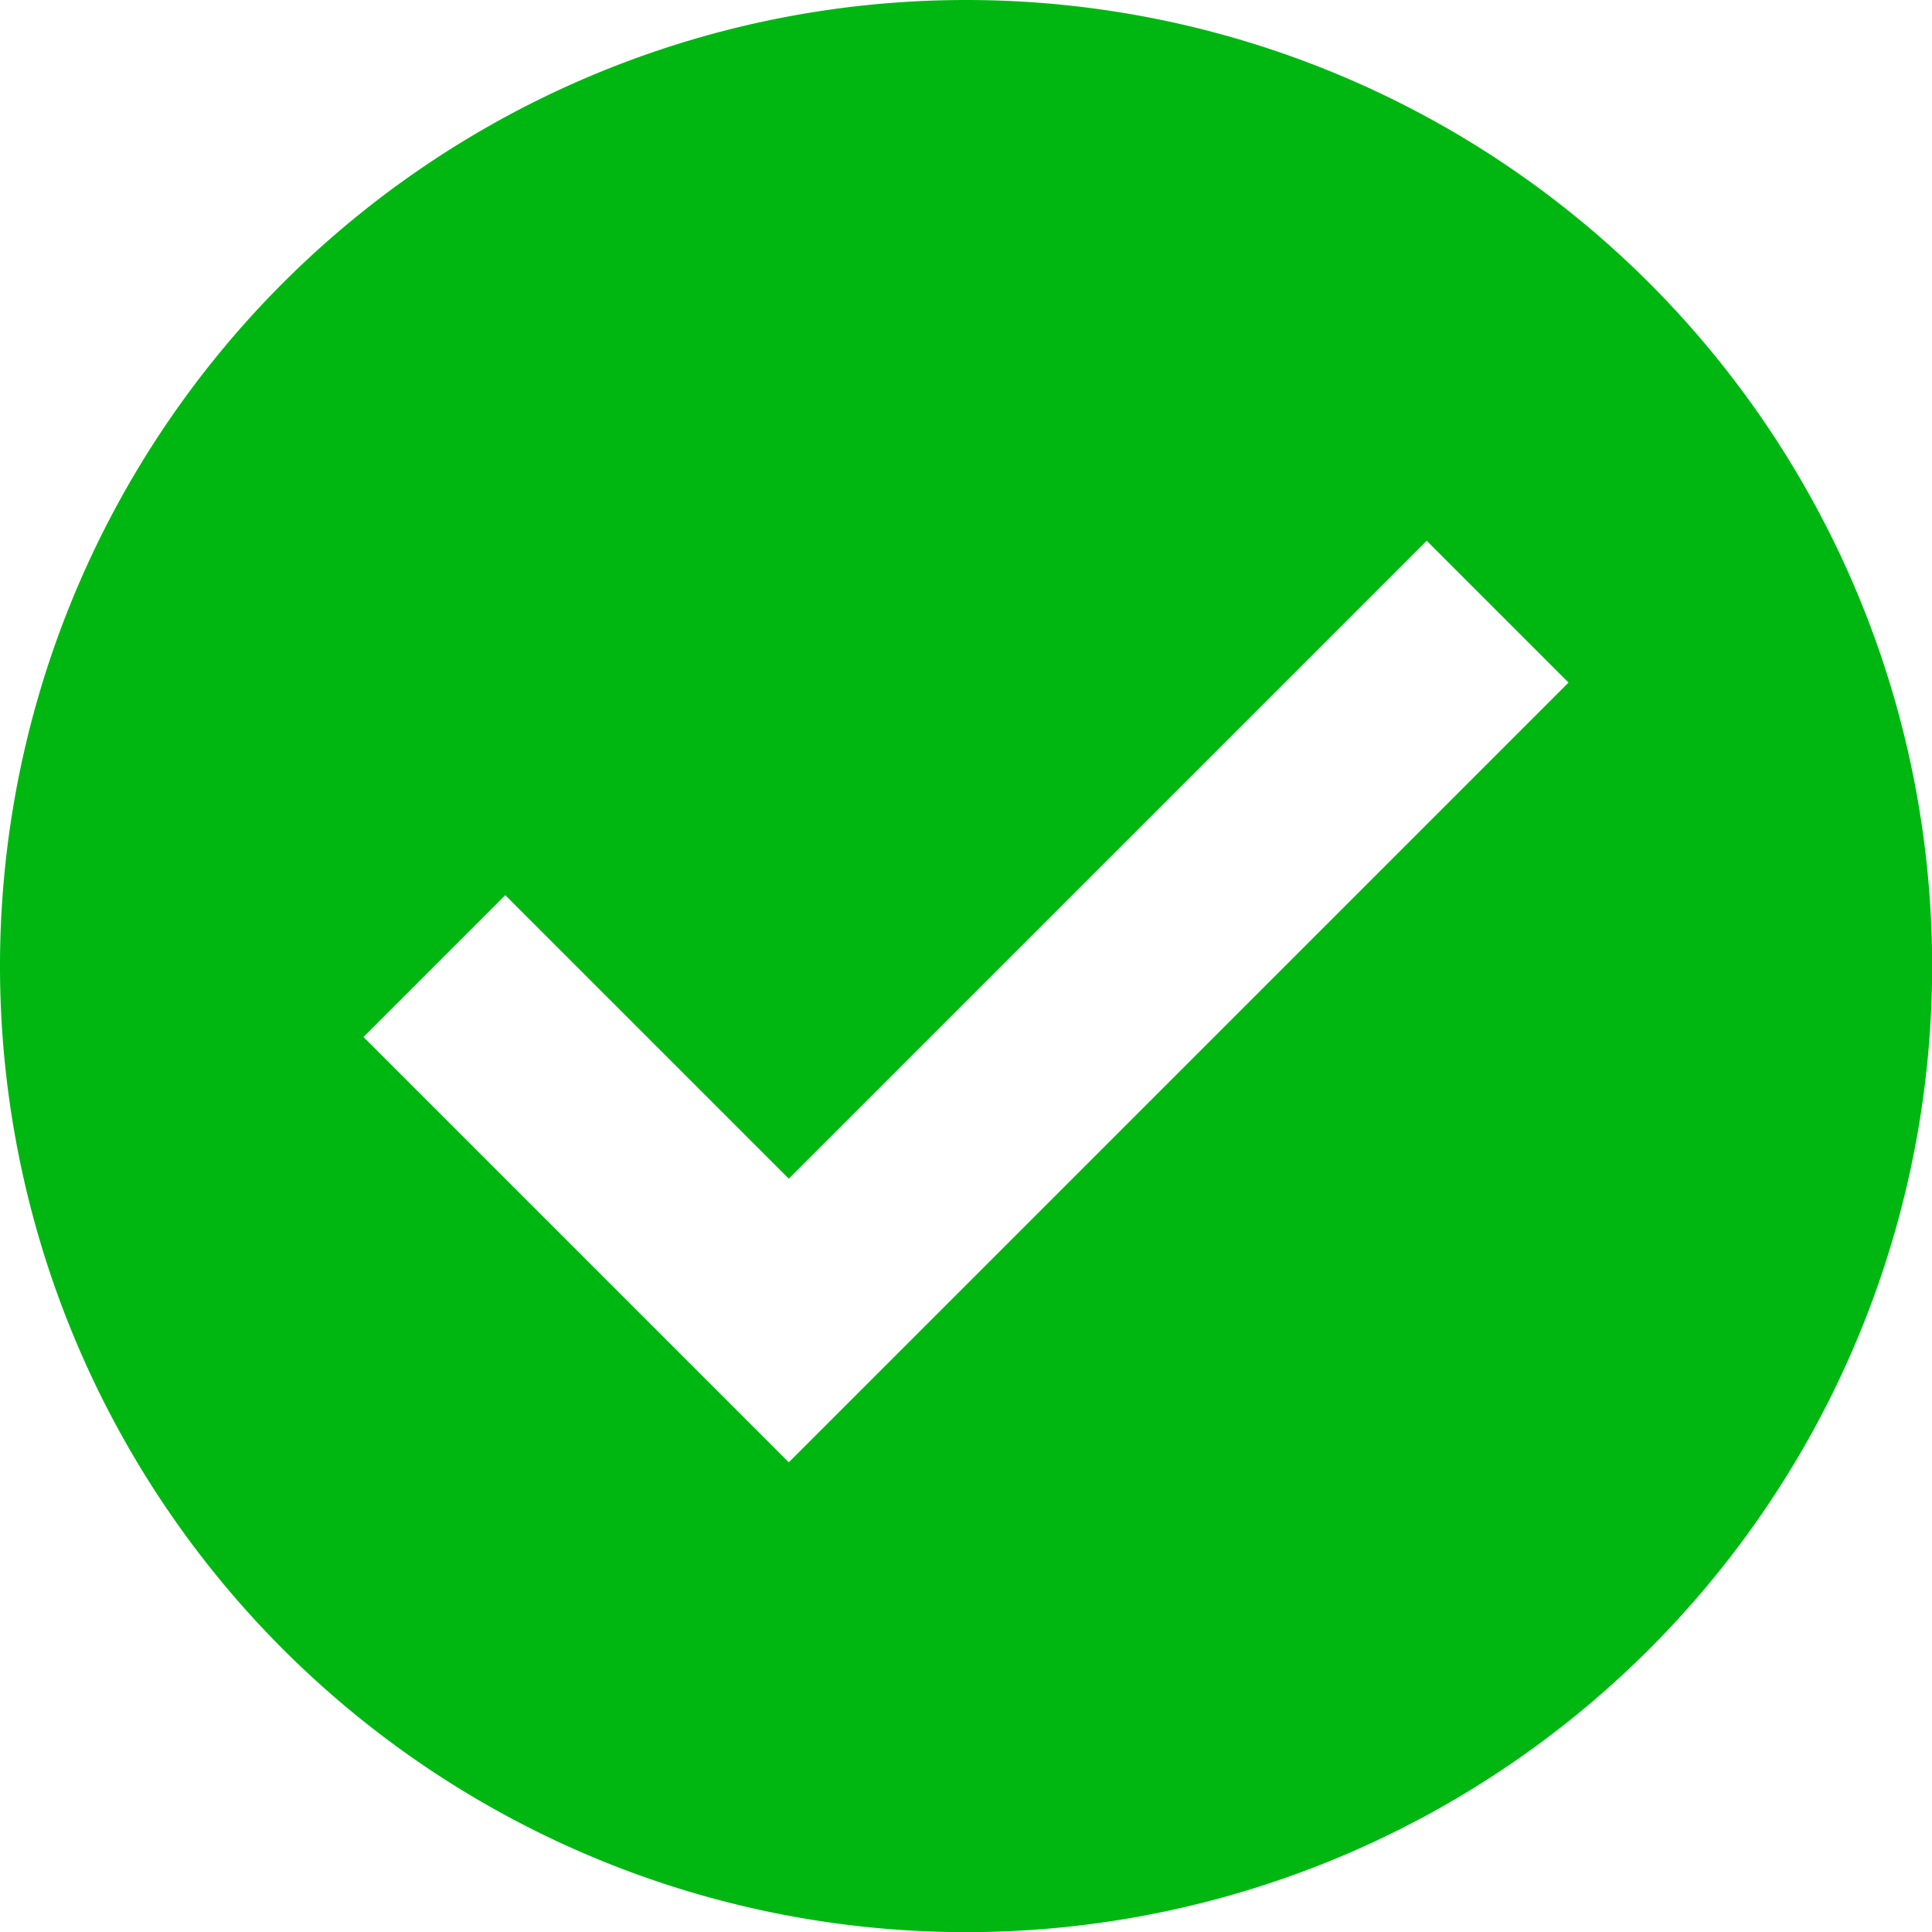 <svg xmlns="http://www.w3.org/2000/svg" width="13.023" height="13.023" viewBox="0 0 13.023 13.023">
    <defs>
        <style>
            .cls-1{fill:#00b712}
        </style>
    </defs>
    <path id="Path_8" d="M6.512 0a6.512 6.512 0 1 0 6.512 6.512A6.512 6.512 0 0 0 6.512 0zM5.317 9.857L2.45 6.99l.956-.956 1.911 1.911 4.3-4.3.956.956z" class="cls-1" data-name="Path 8"/>
</svg>
